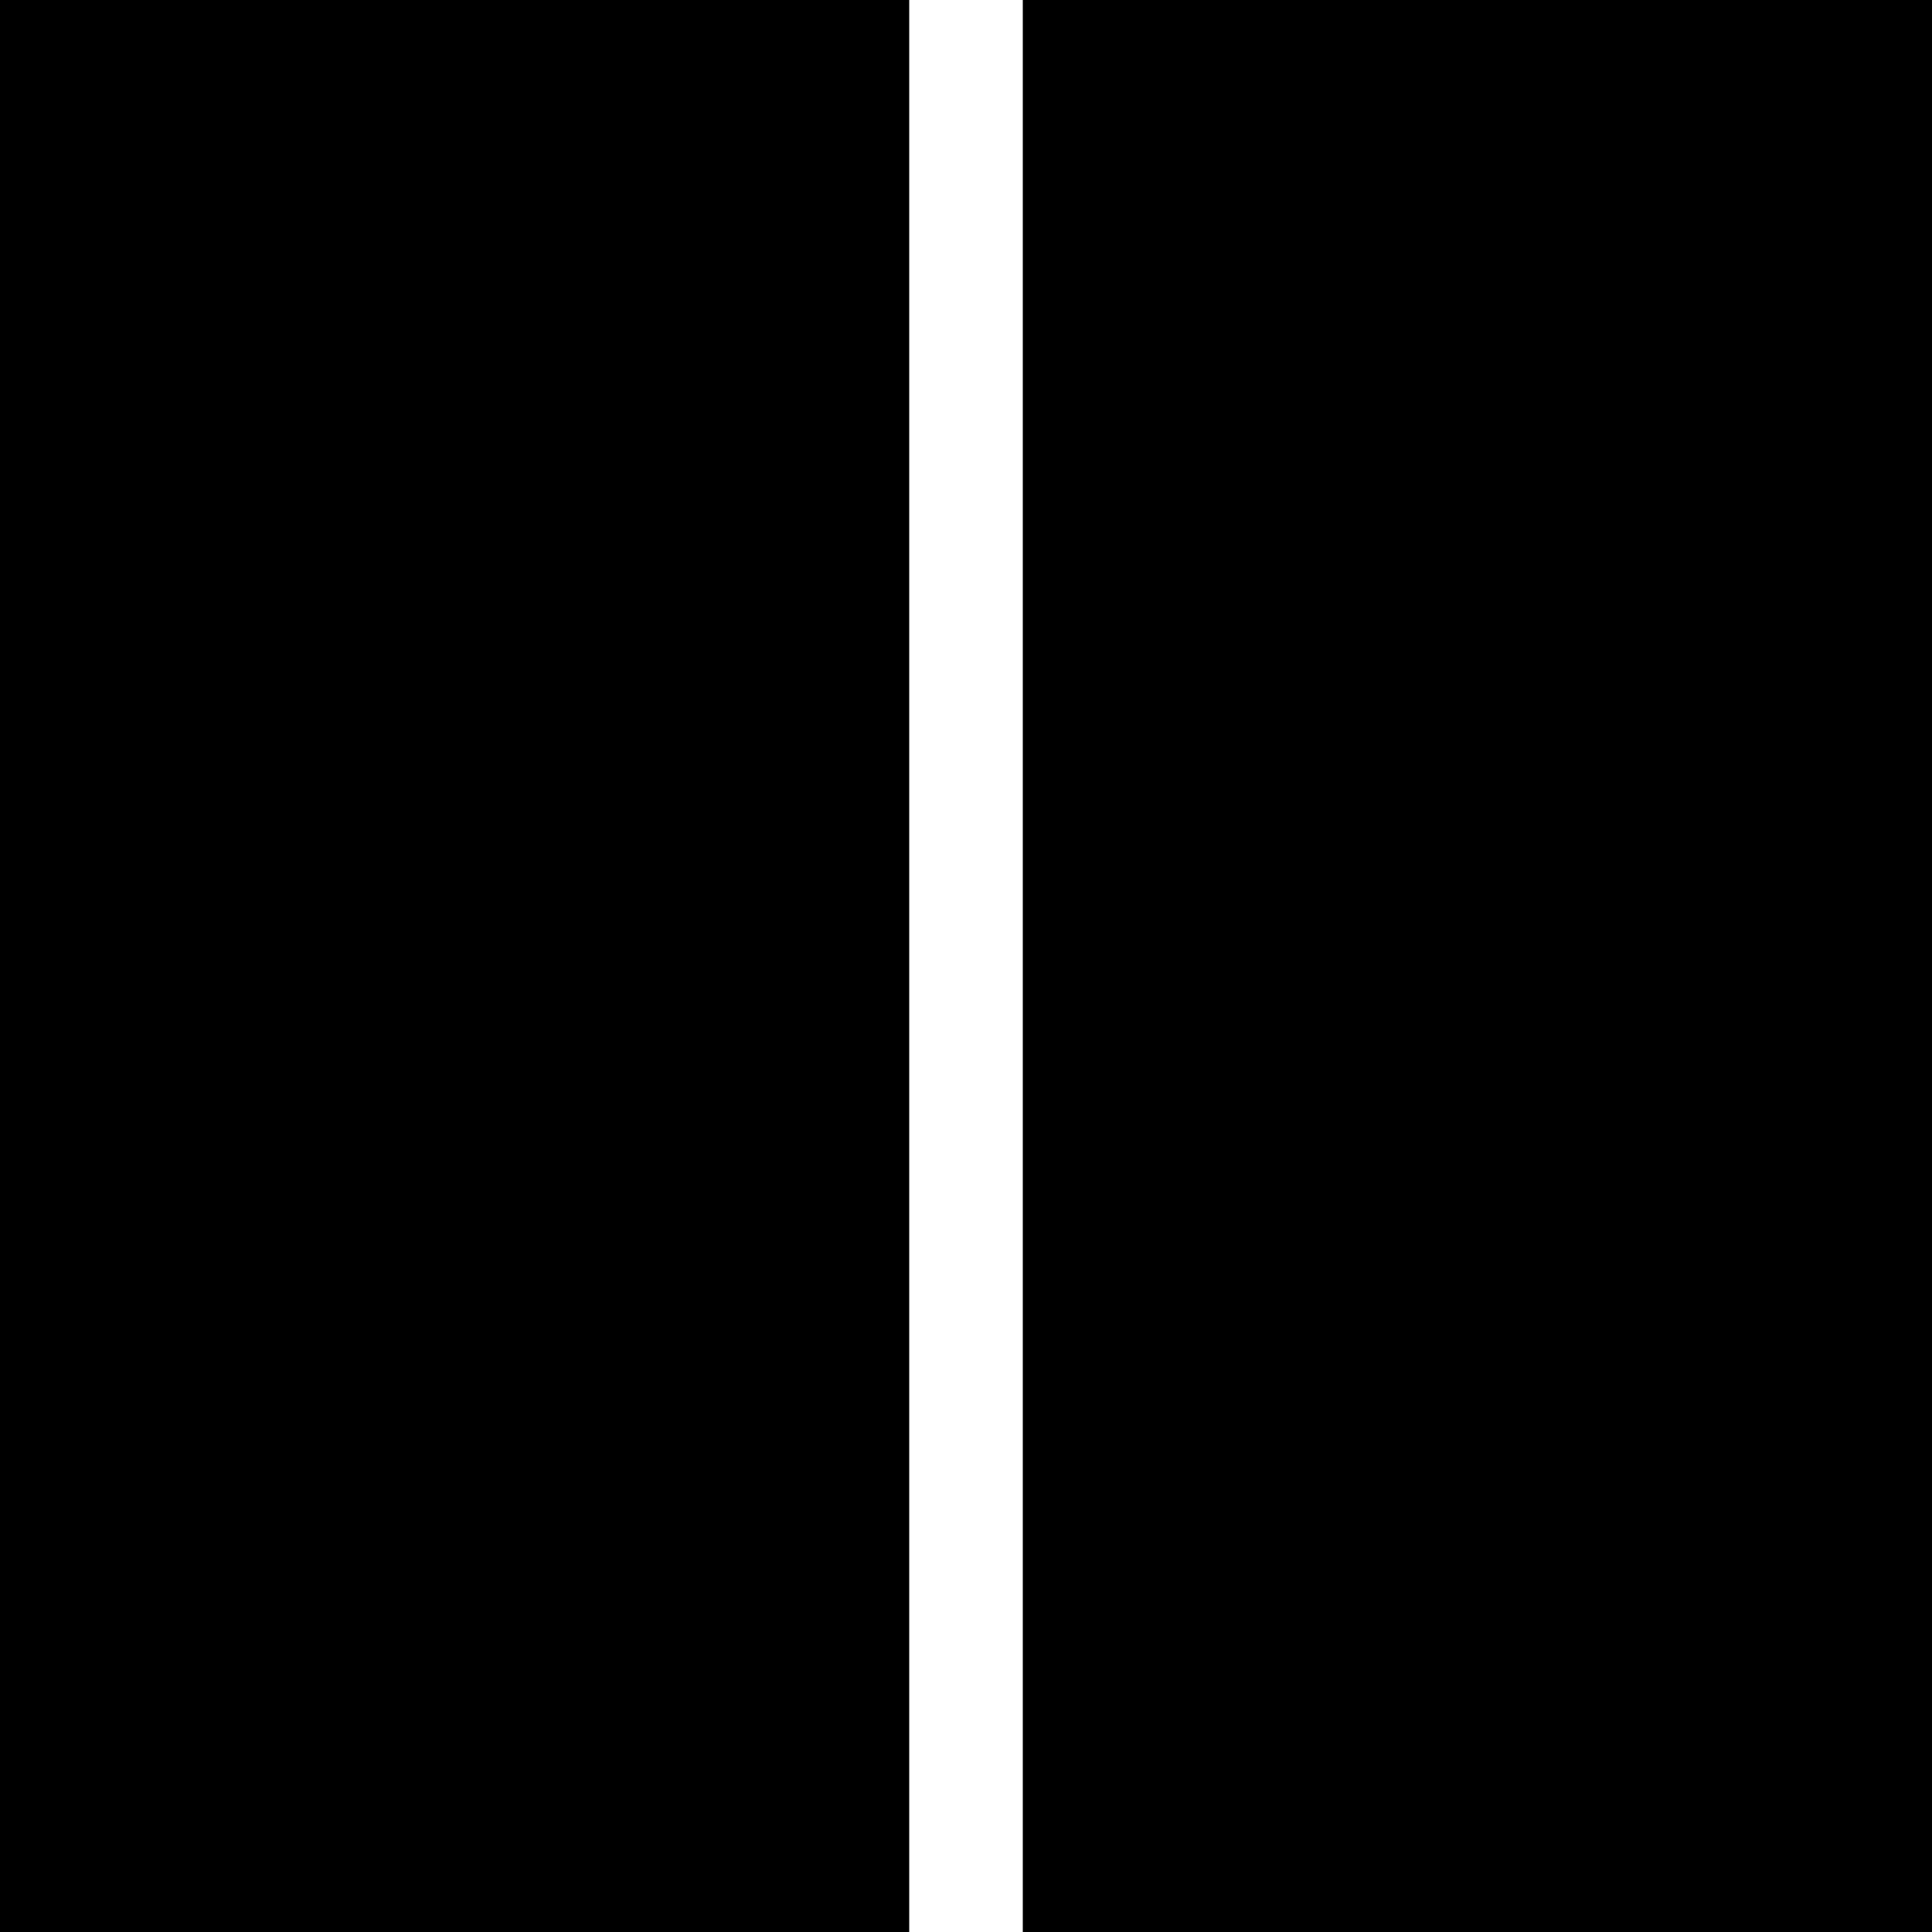 <svg version="1.1" xmlns="http://www.w3.org/2000/svg" xmlns:xlink="http://www.w3.org/1999/xlink" width="17" height="17" viewBox="0 0 17 17"><g></g>	<path d="M0 0h8v17h-8v-17zM9 0v17h8v-17h-8z" fill="#000000" /></svg>